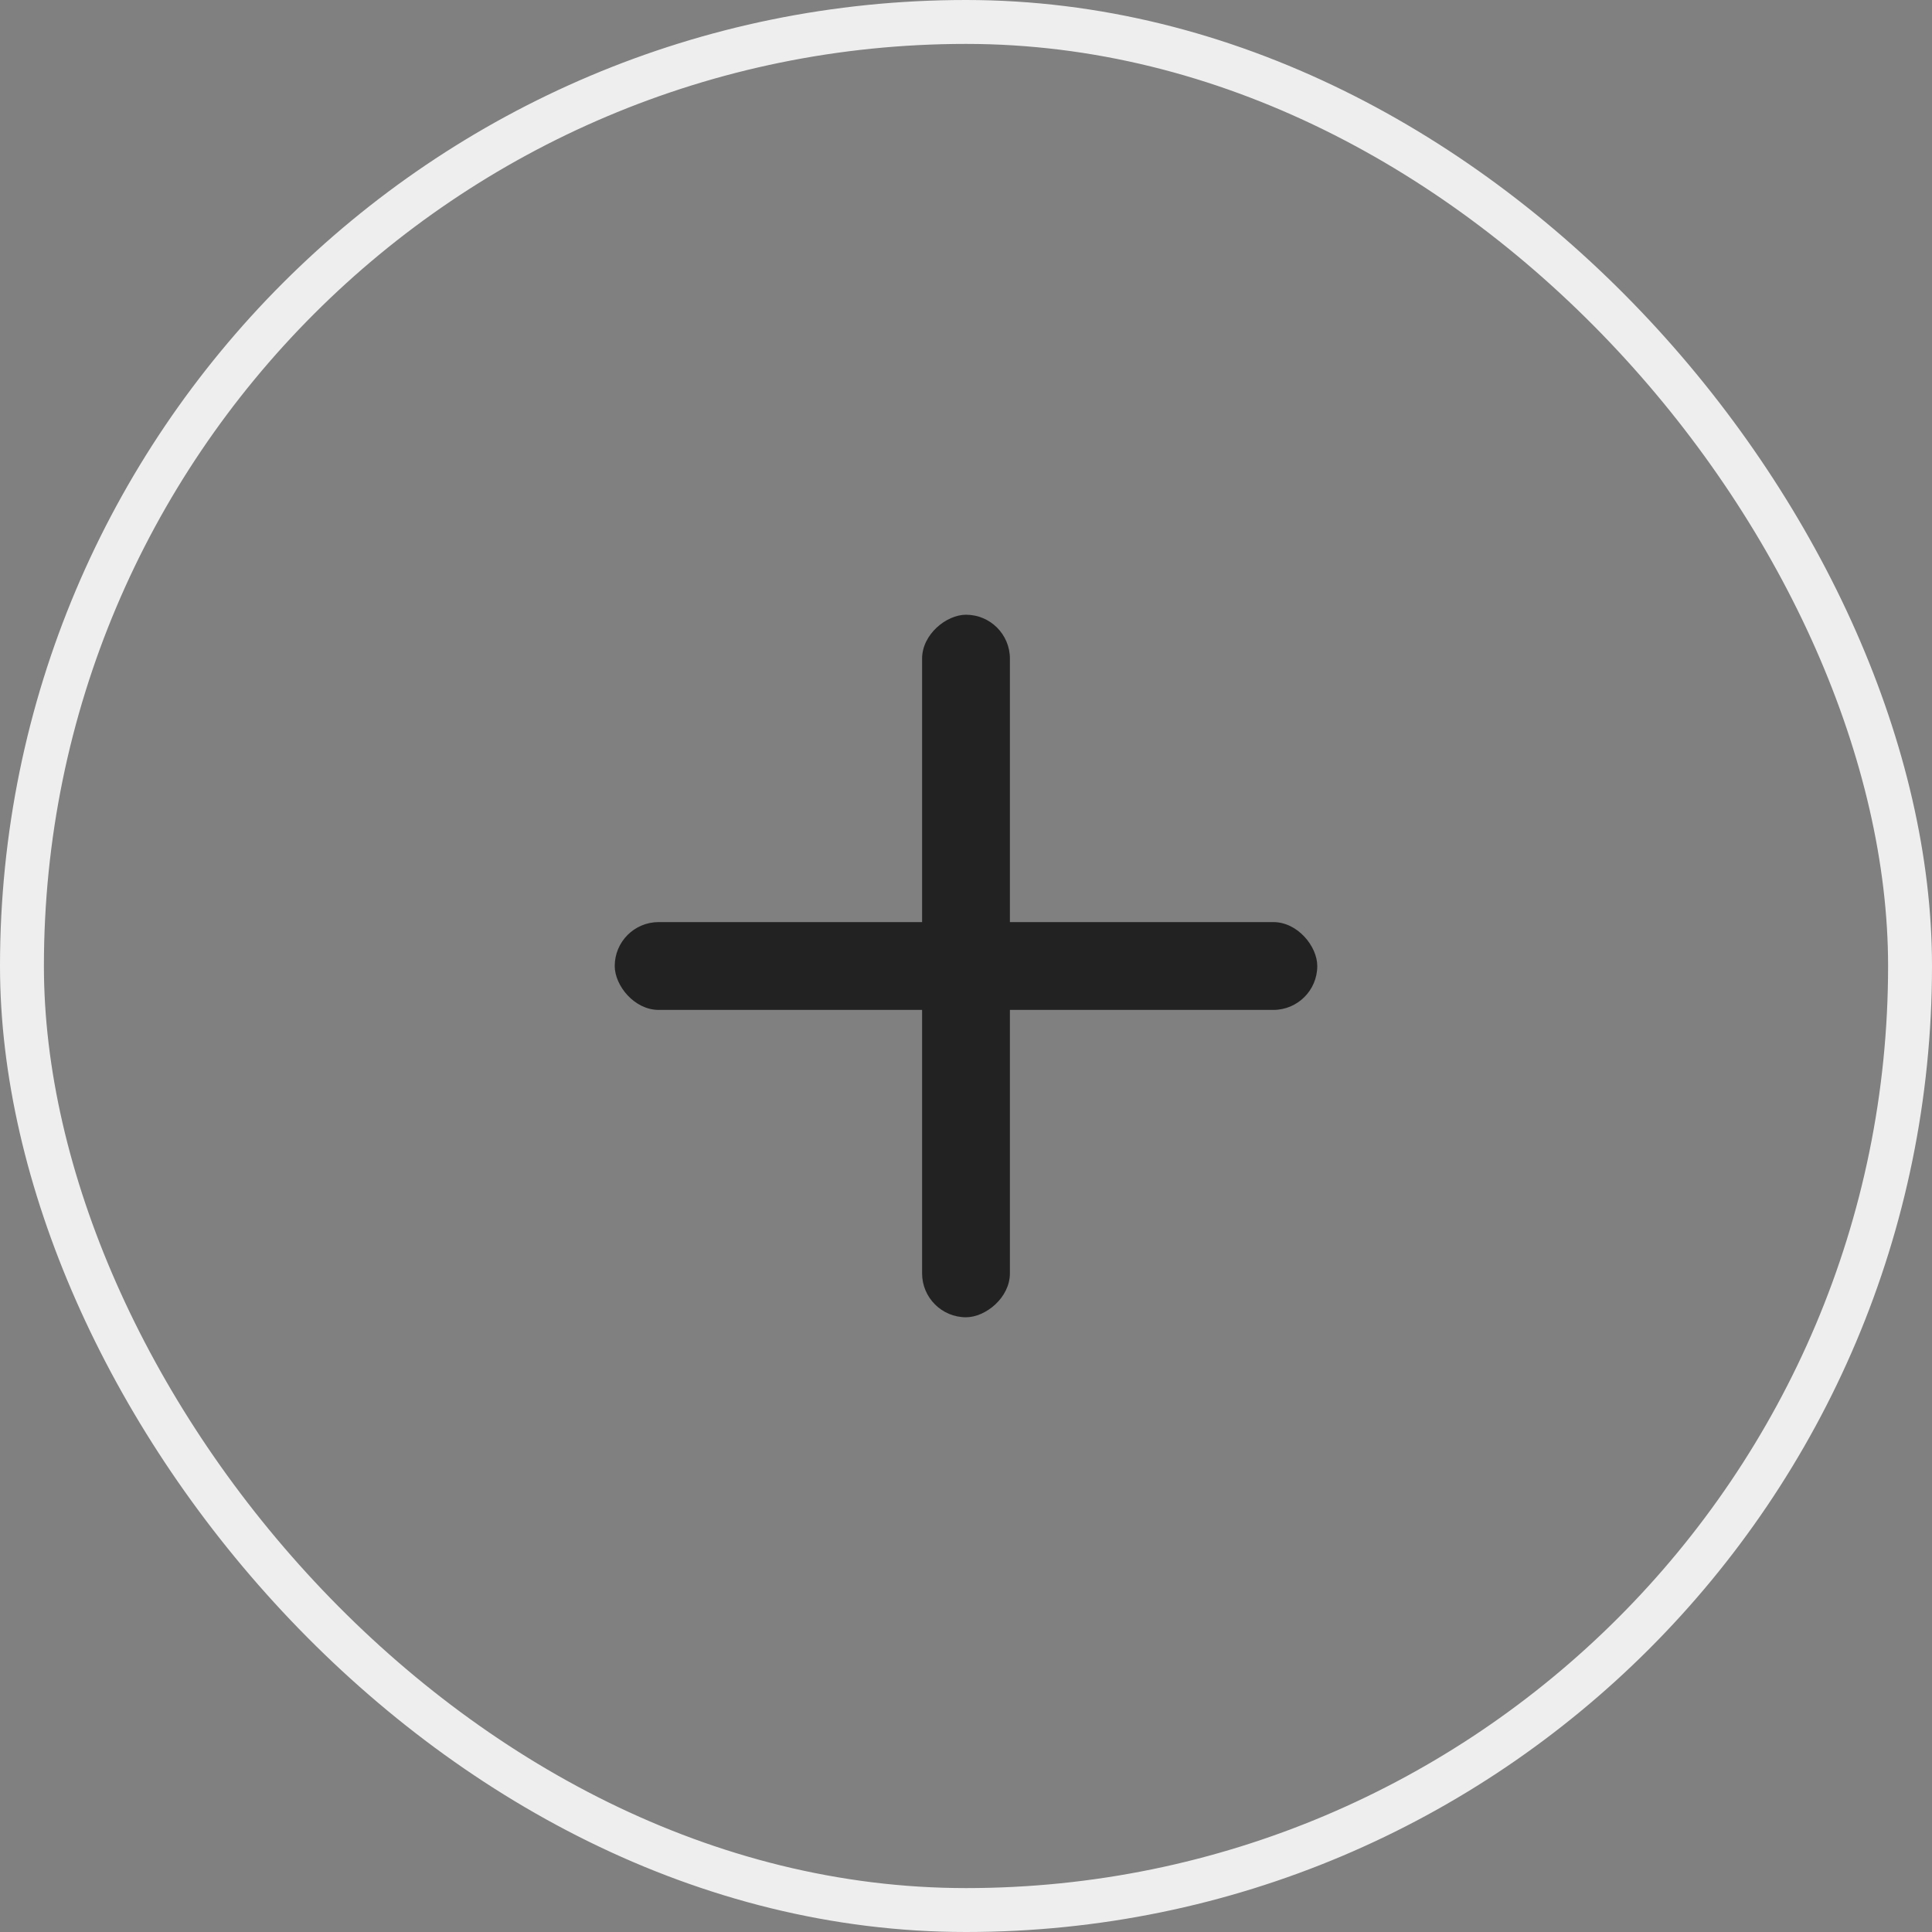 <svg width="44" height="44" viewBox="0 0 44 44" xmlns="http://www.w3.org/2000/svg">
    <rect x="0" y="0" width="44" height="44" fill="#808080" stroke="none"/>
    <g fill="none" fill-rule="evenodd">
        <rect stroke="#EEE" x=".5" y=".5" width="43" height="43" rx="21.5"/>
        <rect fill="#222" x="14" y="21" width="16" height="2" rx="1"/>
        <rect fill="#222" transform="rotate(90 22 22)" x="14" y="21" width="16" height="2" rx="1"/>
    </g>
</svg>
